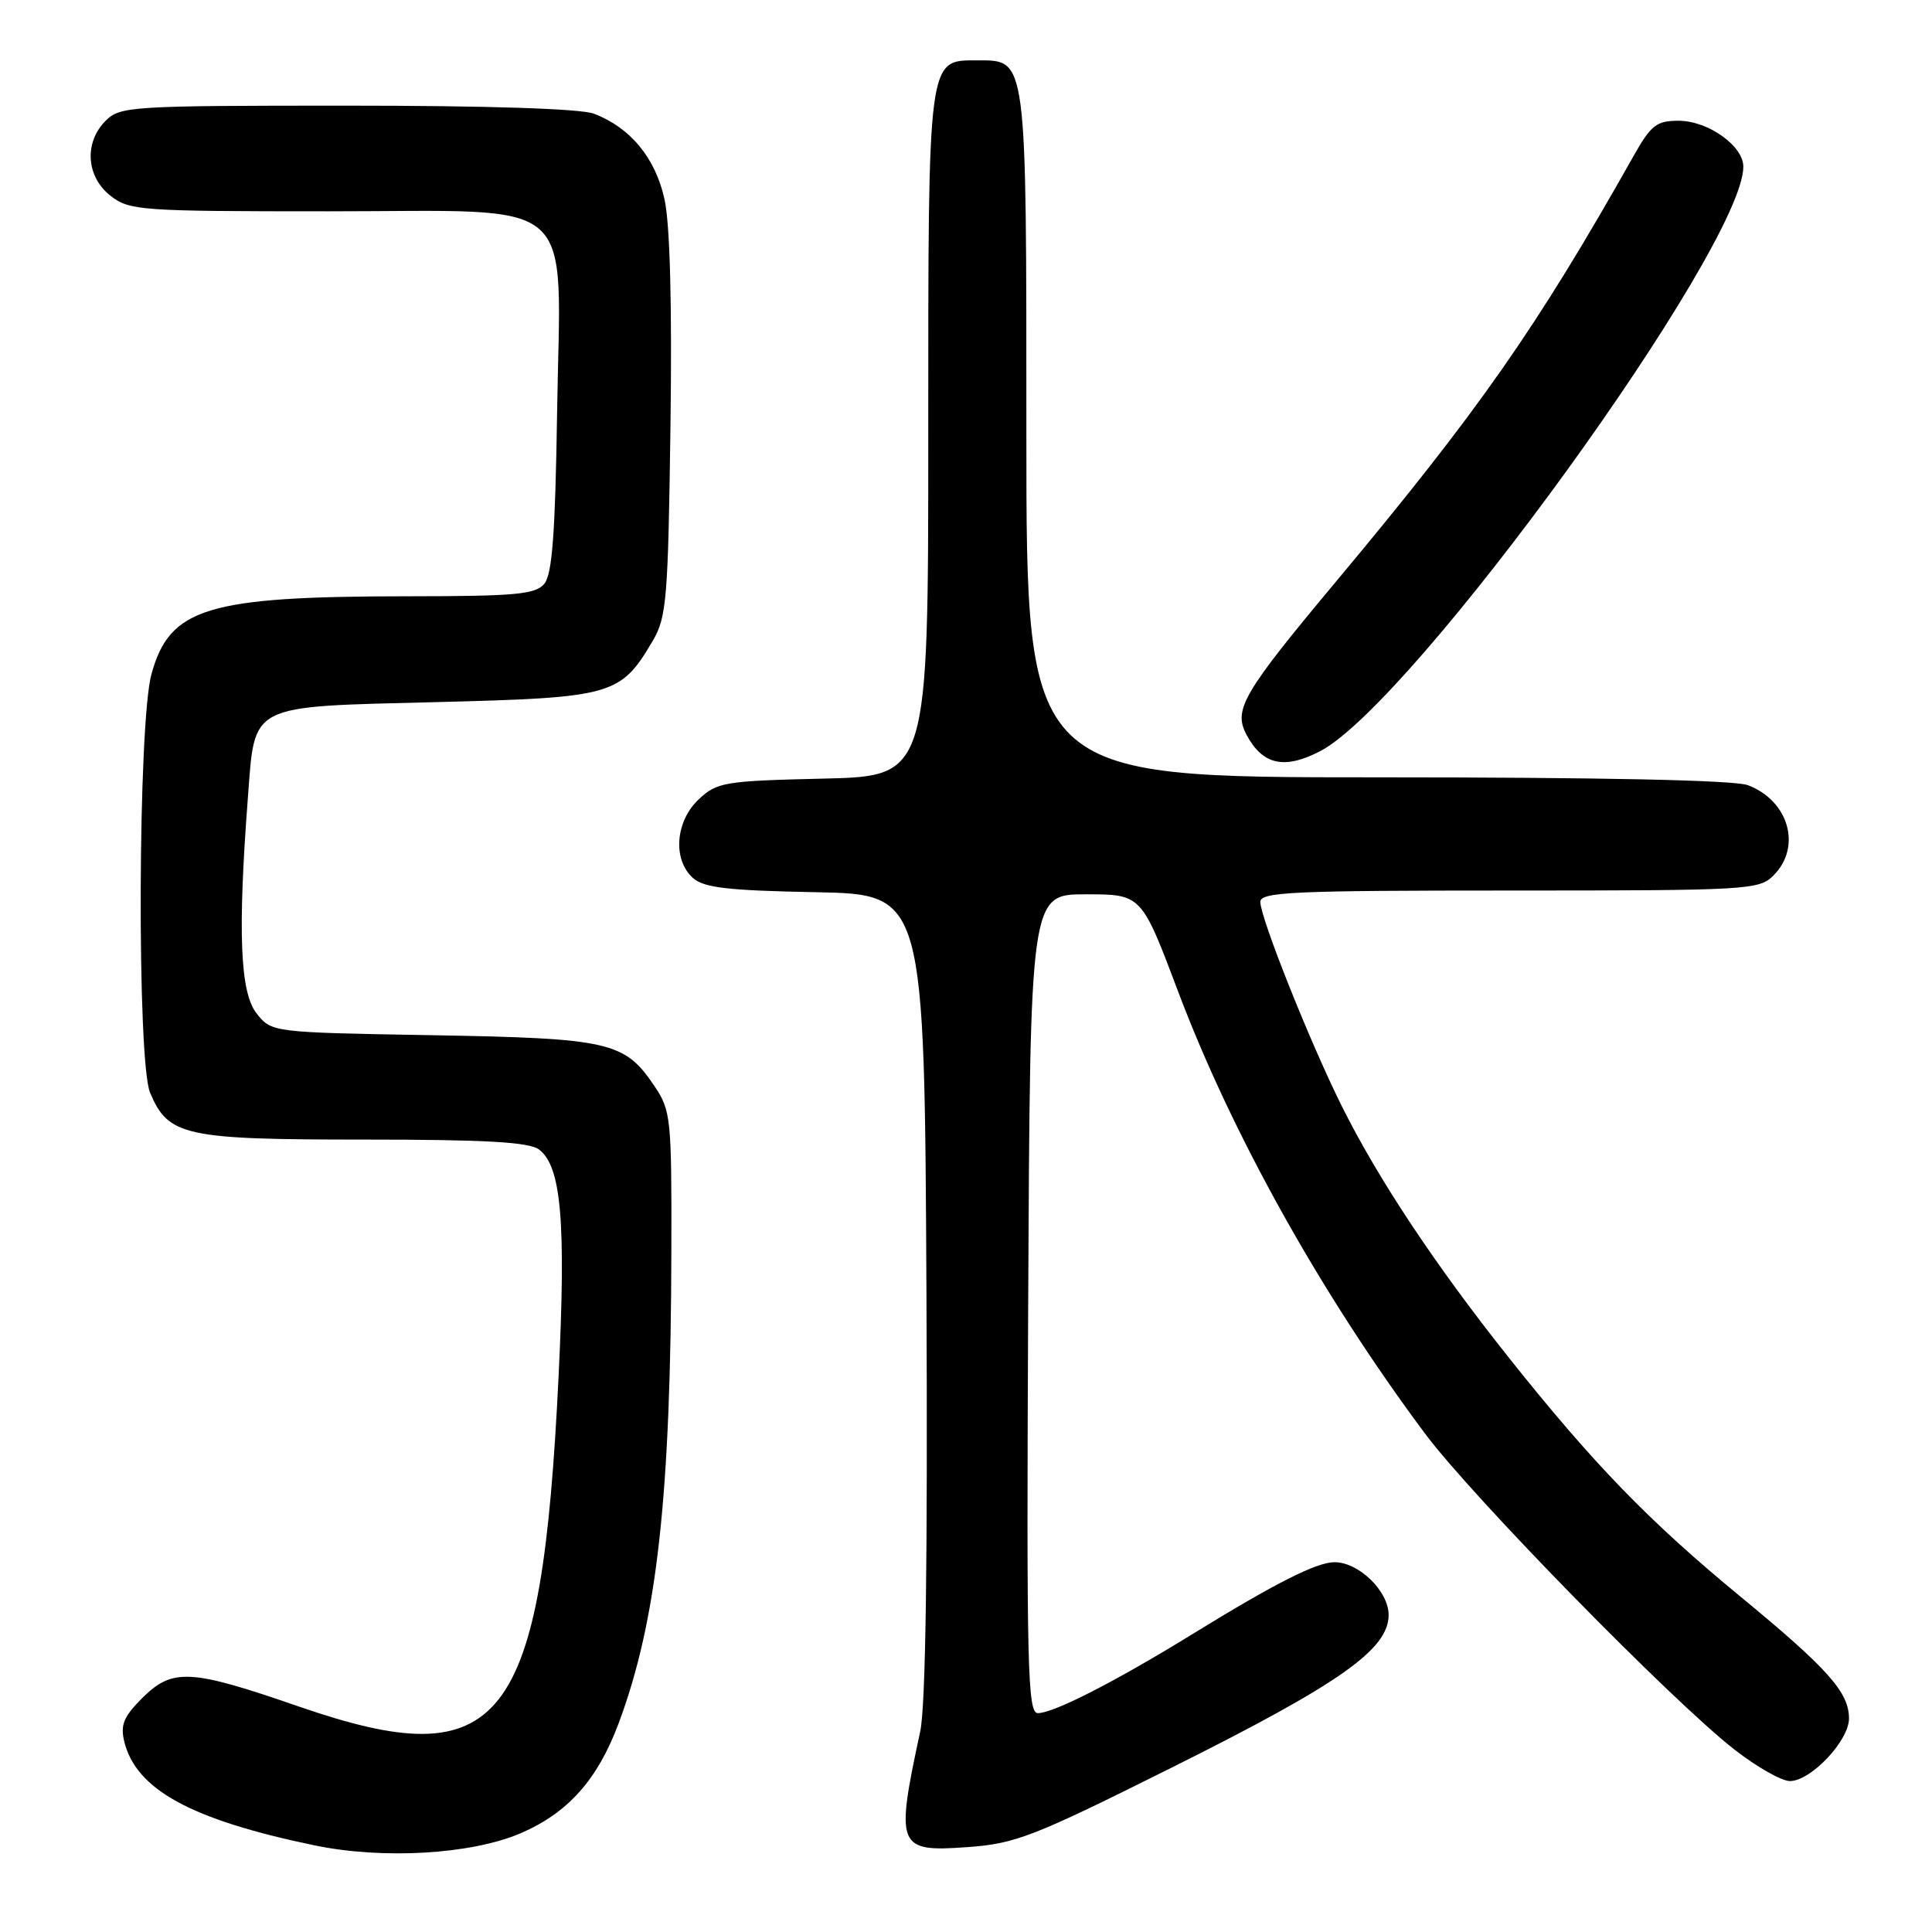 <?xml version="1.0" encoding="UTF-8" standalone="no"?>
<!DOCTYPE svg PUBLIC "-//W3C//DTD SVG 1.1//EN" "http://www.w3.org/Graphics/SVG/1.1/DTD/svg11.dtd" >
<svg xmlns="http://www.w3.org/2000/svg" xmlns:xlink="http://www.w3.org/1999/xlink" version="1.1" viewBox="0 0 256 256">
 <g >
 <path fill="currentColor"
d=" M 69.00 242.91 C 75.26 240.21 79.17 235.83 81.96 228.38 C 87.07 214.71 88.90 198.29 88.96 165.40 C 89.00 148.16 88.89 147.13 86.71 143.90 C 82.76 138.03 80.80 137.58 57.24 137.17 C 35.99 136.80 35.99 136.80 33.99 134.27 C 31.81 131.49 31.49 123.50 32.84 105.78 C 33.81 93.11 32.71 93.67 57.93 93.03 C 81.22 92.44 82.23 92.15 86.50 84.90 C 88.33 81.79 88.53 79.34 88.84 56.50 C 89.06 40.35 88.78 29.70 88.05 26.40 C 86.84 20.91 83.51 16.89 78.68 15.06 C 76.92 14.40 64.65 14.00 45.93 14.00 C 17.33 14.00 15.91 14.09 14.00 16.00 C 11.12 18.88 11.41 23.39 14.63 25.93 C 17.15 27.90 18.48 28.00 43.56 28.00 C 77.18 28.00 74.26 25.44 73.82 54.57 C 73.58 70.63 73.17 76.09 72.13 77.35 C 70.95 78.76 68.36 79.00 54.13 79.01 C 27.45 79.02 22.50 80.51 20.07 89.32 C 18.27 95.82 18.13 140.62 19.89 144.80 C 22.31 150.53 24.45 151.00 48.26 151.00 C 64.24 151.00 70.07 151.33 71.40 152.30 C 74.37 154.48 75.01 161.82 74.02 182.28 C 71.76 228.86 66.58 235.45 39.56 226.11 C 25.18 221.13 22.84 221.01 18.82 225.03 C 16.38 227.47 15.93 228.57 16.47 230.78 C 18.04 237.14 25.33 241.12 41.63 244.51 C 50.73 246.41 62.46 245.72 69.00 242.91 Z  M 155.33 234.18 C 177.55 223.09 184.00 218.55 184.00 213.99 C 184.00 210.84 180.06 207.00 176.83 207.00 C 174.45 207.00 168.97 209.78 158.00 216.53 C 147.74 222.85 139.61 227.00 137.52 227.00 C 136.15 227.00 136.01 221.07 136.24 172.75 C 136.50 118.50 136.50 118.50 143.88 118.50 C 151.25 118.50 151.25 118.50 156.11 131.39 C 163.25 150.32 175.10 171.55 188.81 189.94 C 195.08 198.35 221.55 225.39 229.84 231.84 C 232.78 234.13 236.07 236.00 237.17 236.00 C 239.95 236.00 245.00 230.66 245.00 227.71 C 245.00 224.24 242.23 221.13 230.67 211.60 C 218.49 201.57 211.18 194.03 200.01 180.00 C 190.20 167.67 182.61 156.24 177.76 146.50 C 173.57 138.08 167.00 121.61 167.00 119.51 C 167.00 118.19 171.27 118.00 200.00 118.00 C 231.67 118.00 233.08 117.92 235.00 116.00 C 238.77 112.23 237.04 106.10 231.60 104.04 C 229.85 103.37 212.14 103.00 182.43 103.00 C 136.00 103.00 136.00 103.00 136.00 57.72 C 136.00 7.17 136.11 8.00 129.50 8.00 C 122.89 8.00 123.00 7.17 123.00 57.65 C 123.00 102.85 123.00 102.85 109.08 103.17 C 95.94 103.48 95.01 103.64 92.58 105.92 C 89.49 108.83 89.11 113.89 91.80 116.32 C 93.25 117.63 96.38 118.00 108.05 118.22 C 122.50 118.50 122.50 118.50 122.76 171.45 C 122.93 206.84 122.66 226.08 121.93 229.45 C 118.63 244.75 118.90 245.42 128.09 244.76 C 134.58 244.30 136.78 243.44 155.33 234.18 Z  M 174.92 99.54 C 187.21 93.18 231.00 32.71 231.00 22.09 C 231.00 19.32 226.32 16.00 222.41 16.00 C 219.49 16.00 218.76 16.57 216.41 20.75 C 203.63 43.42 195.97 54.38 177.08 77.00 C 164.69 91.83 163.41 94.01 165.15 97.32 C 167.28 101.35 170.15 102.01 174.92 99.54 Z "/>
</g>
</svg>
